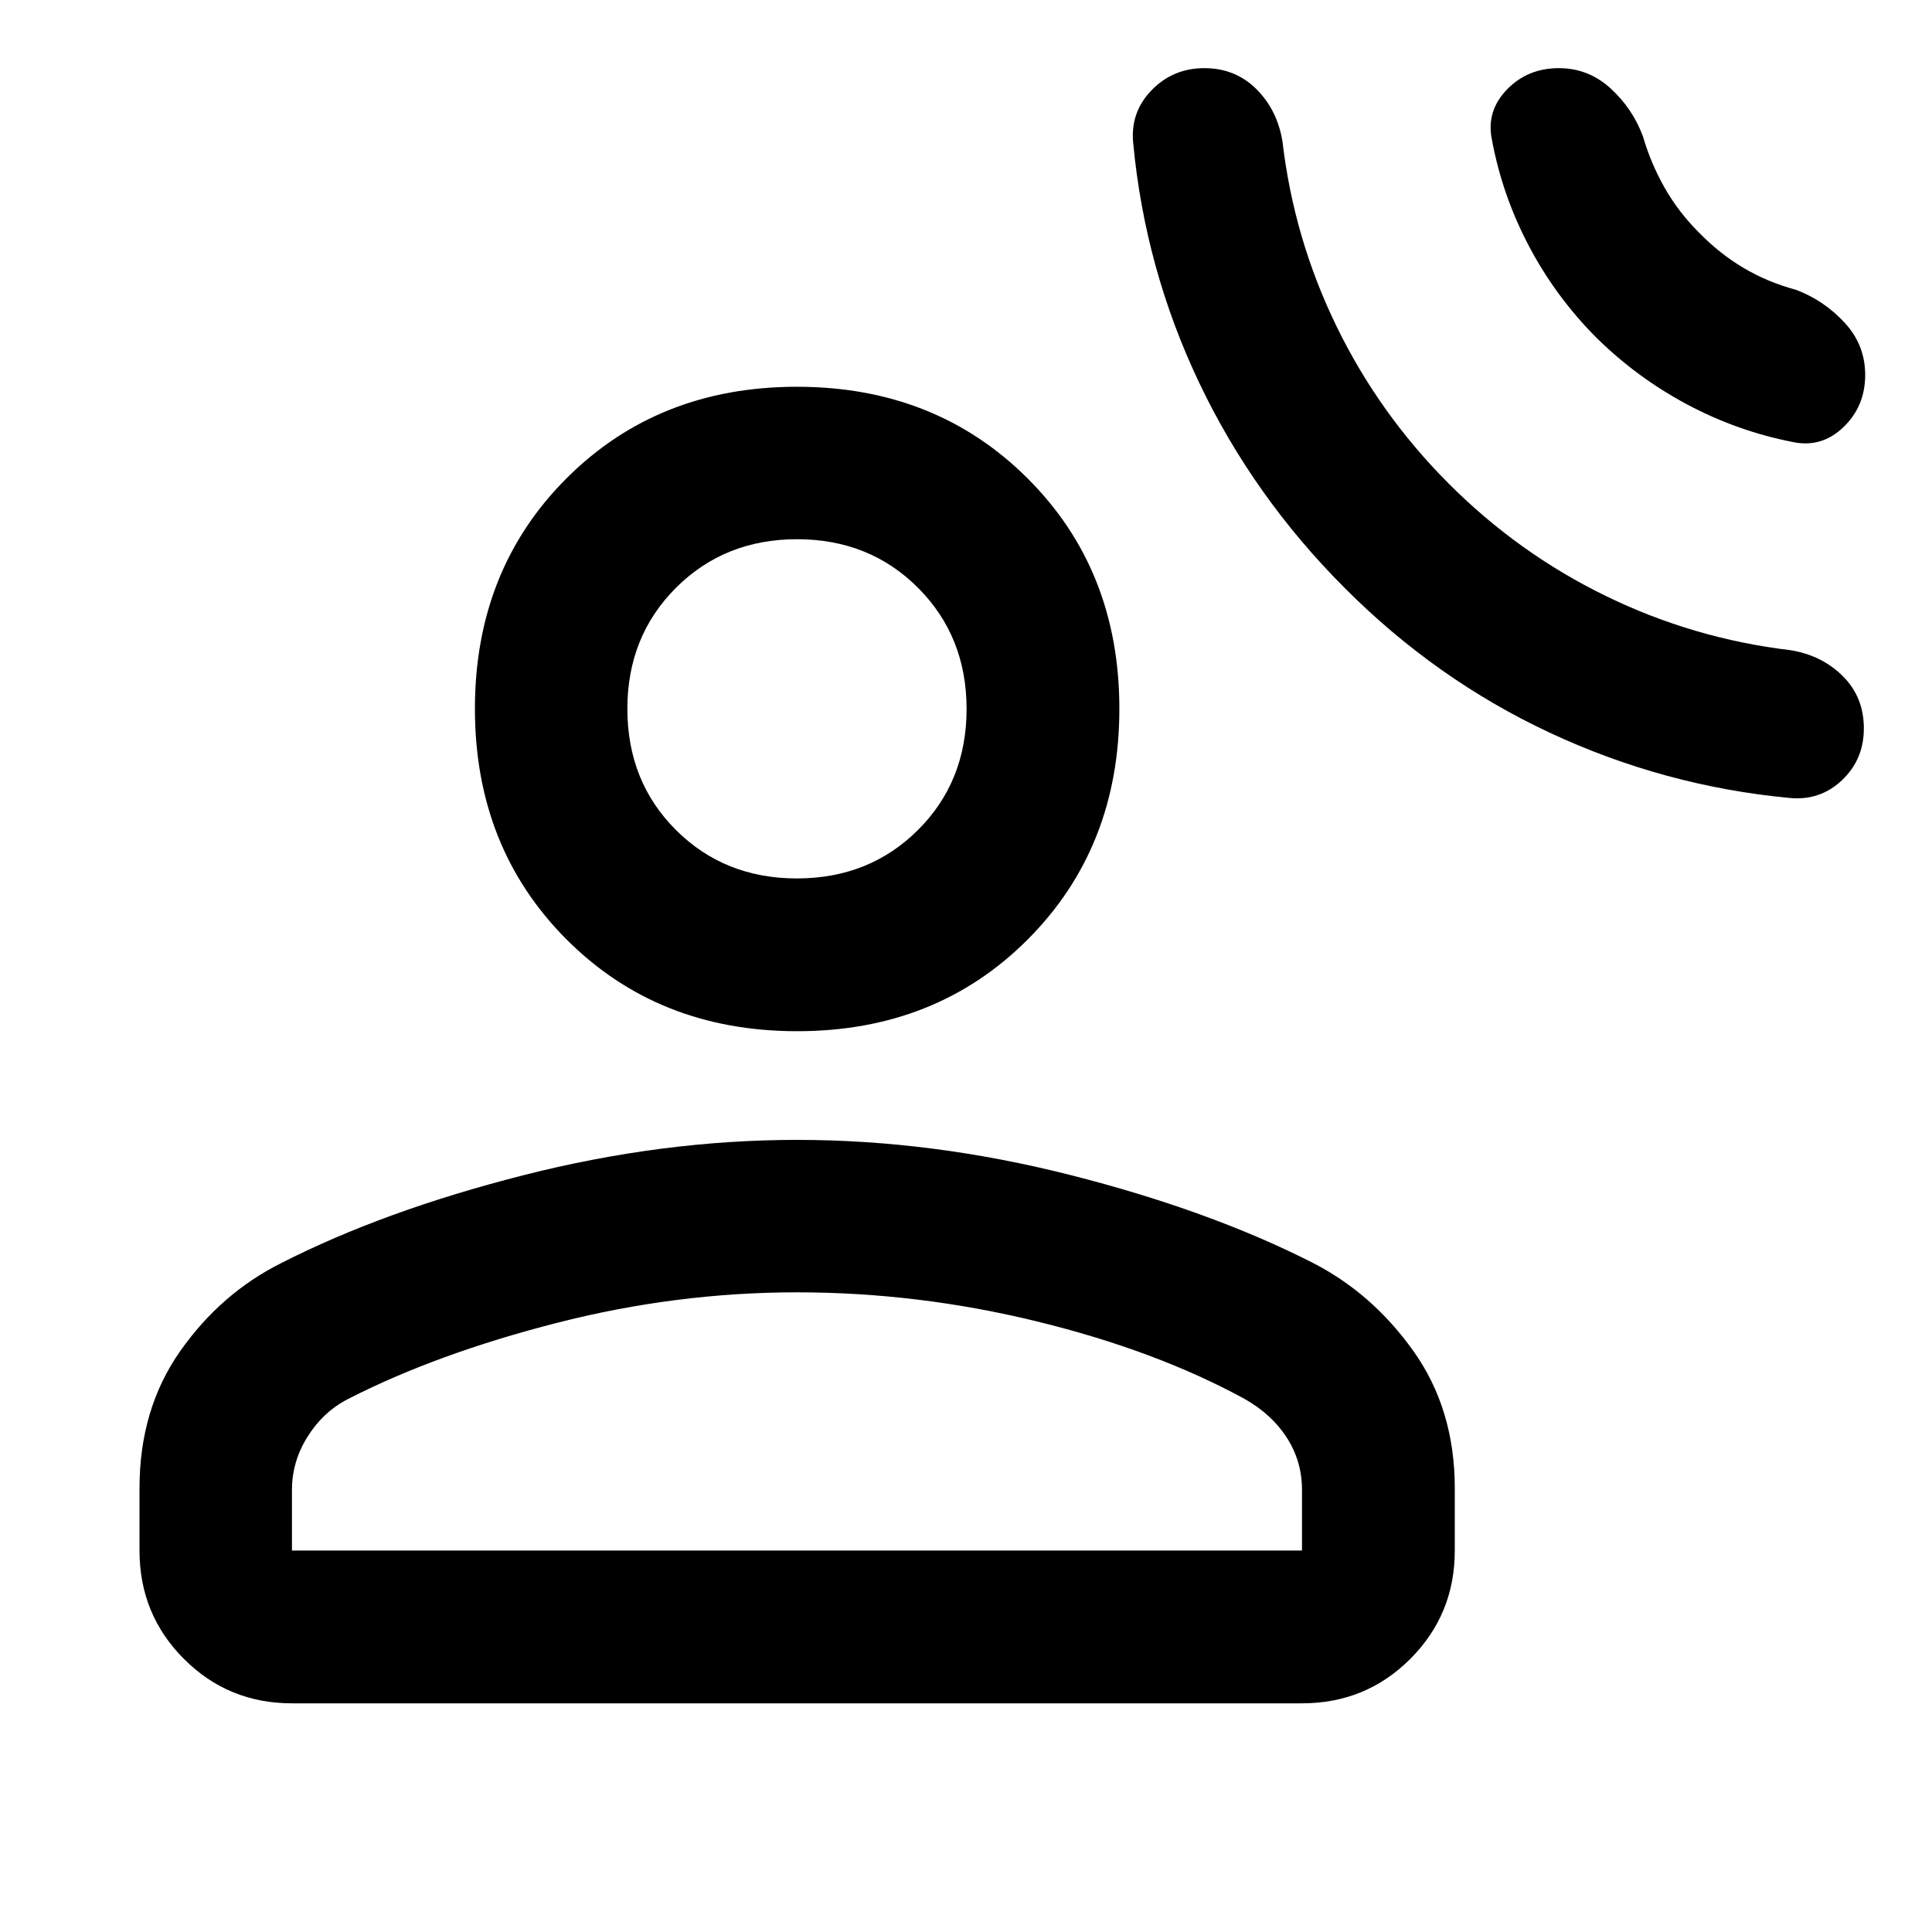 <svg xmlns="http://www.w3.org/2000/svg" height="40" viewBox="0 -960 960 960" width="40"><path d="M668.08-667.92q-45.334-45.413-72.207-101.881-26.873-56.467-32.779-118.96-1.572-15.37 9.088-26.373 10.661-11.004 26.218-11.004 15.44 0 25.864 10.391 10.424 10.392 12.982 26 5.652 48.312 26.873 91.903 21.221 43.59 55.798 78.206 34.576 34.617 78.047 55.798 43.471 21.181 91.783 26.927 15.608 2.558 26 12.943 10.391 10.386 10.391 25.899 0 15.513-10.94 25.817-10.94 10.305-26.198 8.732-62.253-5.906-118.92-32.391-56.667-26.486-102-72.007Zm125.081-124.377q-20.132-20.203-33.425-45.399-13.293-25.196-18.453-53.065-2.812-14.036 7.463-24.707 10.275-10.67 25.834-10.67 14.704 0 25.733 10.084 11.028 10.083 16.129 24.054 3.864 13.248 10.729 25.334 6.865 12.086 17.097 22.278 10.073 10.352 22.026 17.468 11.953 7.115 26.04 10.891 13.971 5.261 24.221 16.337 10.249 11.076 10.249 25.984 0 15.574-10.836 25.978-10.837 10.403-25.207 7.353-27.616-5.413-52.542-18.721-24.926-13.308-45.058-33.199ZM396.102-447.602q-69.102 0-114.609-45.619-45.507-45.62-45.507-114.601 0-68.982 45.507-114.489Q327-767.819 395.982-767.819t114.601 45.508q45.62 45.507 45.62 114.489 0 68.981-45.5 114.601-45.5 45.619-114.601 45.619ZM69.319-189.536v-31.022q0-39.282 20.206-68.05 20.207-28.769 50.207-43.769 51-26 120.141-43.612 69.142-17.612 136.141-17.612 67 0 135.808 17.453 68.808 17.453 119.808 43.293 30 15.16 50.62 44.087 20.62 28.928 20.62 68.21v31.022q0 31.726-22.094 53.819-22.093 22.094-53.819 22.094H145.072q-31.66 0-53.707-22.094Q69.32-157.81 69.32-189.536Zm75.753 0h501.885v-30.145q0-14.174-7.5-25.878-7.5-11.703-21.167-19.405-44-24-103.102-38.442-59.101-14.442-119.174-14.442-60.072 0-119.507 15.228-59.434 15.229-103.435 37.708-12.333 6.282-20.167 18.669-7.833 12.388-7.833 26.562v30.145Zm250.907-333.978q35.999 0 60.155-24.068t24.156-60.12q0-36.052-24.121-60.208-24.12-24.155-60.119-24.155-35.999 0-60.155 24.128t-24.156 60.139q0 36.131 24.12 60.208 24.121 24.076 60.12 24.076Zm.035-84.276Zm0 418.254Z"/></svg>